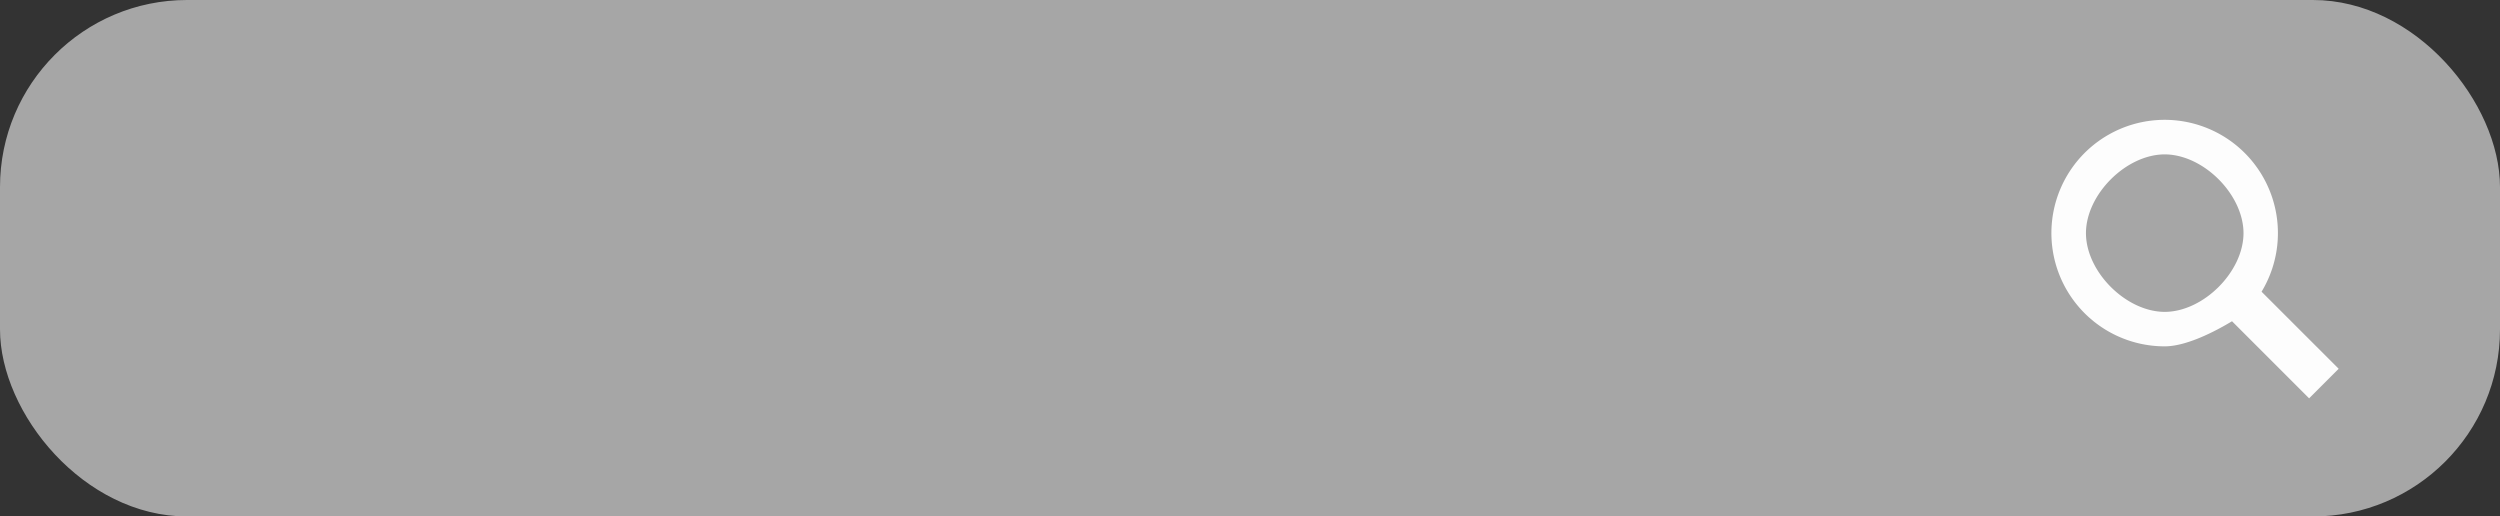 <svg id="Component_13_1" data-name="Component 13 – 1" xmlns="http://www.w3.org/2000/svg" width="334" height="69" viewBox="0 0 334 69">
  <rect x="0" y="0" width="334" height="69" fill="#333333" stroke="none"/>
  <rect id="Rectangle_2" data-name="Rectangle 2" width="334" height="69" rx="25" fill="#fff" opacity="0.563"/>
  <path id="Icon_map-search" data-name="Icon map-search" d="M29.518,24.412a15.131,15.131,0,1,0-12.936,7.3c2.87,0,6.7-1.969,8.987-3.355l10.3,10.3,3.947-3.95ZM16.58,27.107c-5.174-.013-10.515-5.352-10.524-10.515.007-5.17,5.354-10.517,10.524-10.526,5.171.013,10.514,5.353,10.525,10.526C27.094,21.749,21.75,27.094,16.58,27.107Z" transform="translate(272.628 14.56)" fill="#fdfdfd"/>
</svg>
